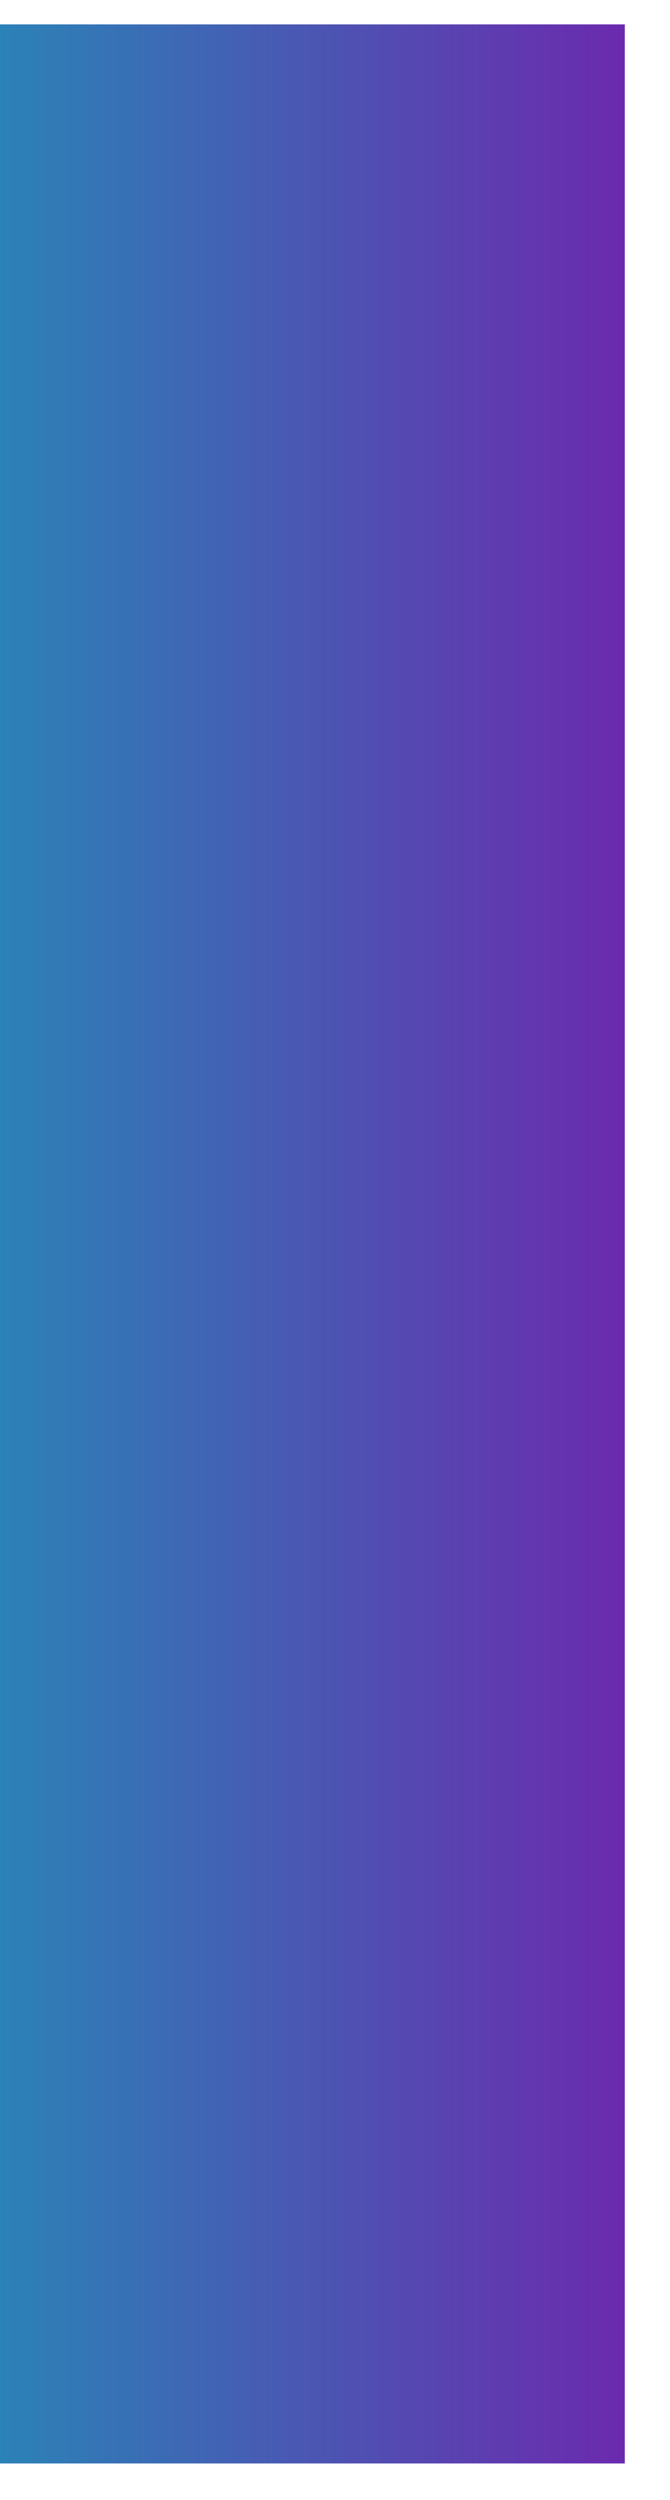 <svg width="11" height="41" viewBox="0 0 11 41" fill="none" xmlns="http://www.w3.org/2000/svg">
<path d="M10.258 0.4H0V40.4H10.258V0.4Z" fill="url(#paint0_linear_608_1272)"/>
<defs>
<linearGradient id="paint0_linear_608_1272" x1="2.38836e-09" y1="20.4" x2="10.258" y2="20.4" gradientUnits="userSpaceOnUse">
<stop stop-color="#2B82B7"/>
<stop offset="1" stop-color="#6B2AAE"/>
</linearGradient>
</defs>
</svg>
